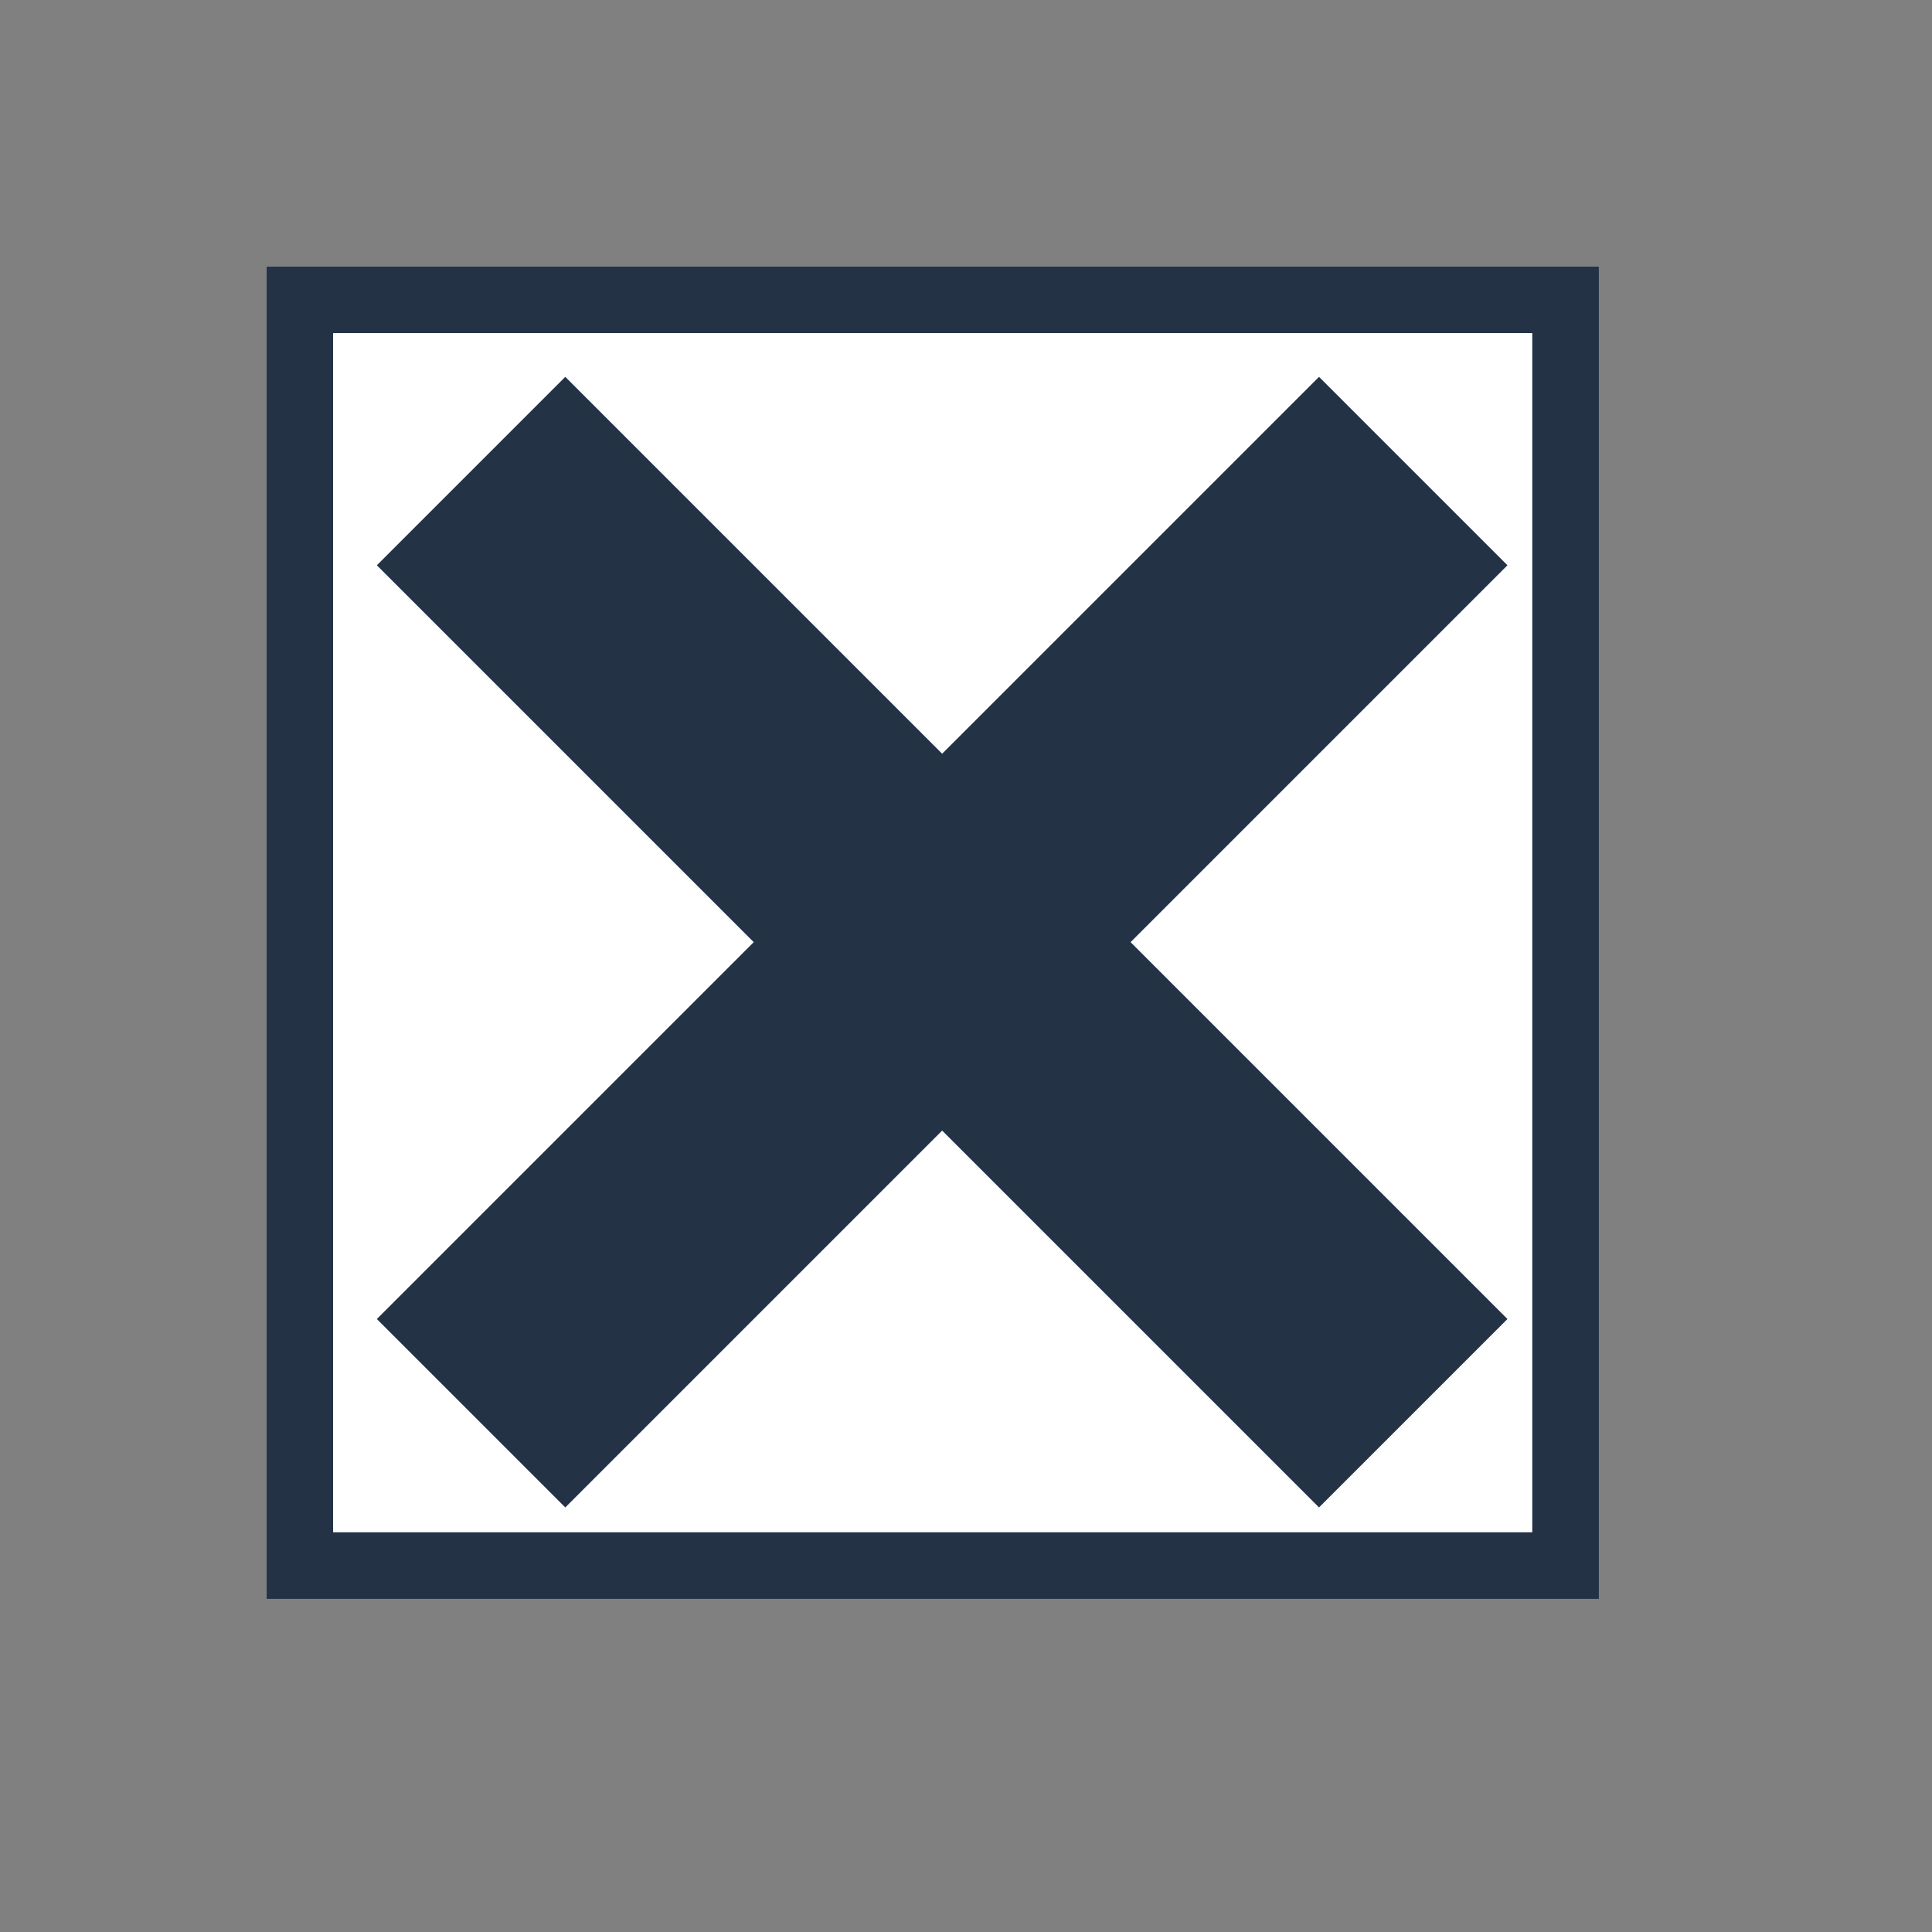 
<svg width="29px" height="29px" viewBox="0 0 29 29" version="1.1" xmlns="http://www.w3.org/2000/svg" xmlns:xlink="http://www.w3.org/1999/xlink">
    <rect x="0" y="0" width="29" height="29" fill="#808080" stroke="none"/>
    <!-- Generator: Sketch 49.3 (51167) - http://www.bohemiancoding.com/sketch -->
    <desc>Created with Sketch.</desc>
    <defs>
        <rect id="path-1" x="4" y="4" width="20" height="20"></rect>
    </defs>
    <g id="Symbols" stroke="none" stroke-width="1" fill="none" fill-rule="evenodd">
        <g id="CheckSelected">
            <g id="Group-2">
                <g id="Rectangle-2">
                    <use fill="#FFFFFF" fill-rule="evenodd" xlink:href="#path-1"></use>
                    <rect stroke="#243246" stroke-width="1" x="4.5" y="4.5" width="19" height="19"></rect>
                </g>
                <path d="M12.142,12.142 L12.142,4.142 L16.142,4.142 L16.142,12.142 L24.142,12.142 L24.142,16.142 L16.142,16.142 L16.142,24.142 L12.142,24.142 L12.142,16.142 L4.142,16.142 L4.142,12.142 L12.142,12.142 Z" id="Rectangle-2" fill="#243246" transform="translate(14.142, 14.142) rotate(45) translate(-14.142, -14.142) "></path>
            </g>
        </g>
    </g>
</svg>